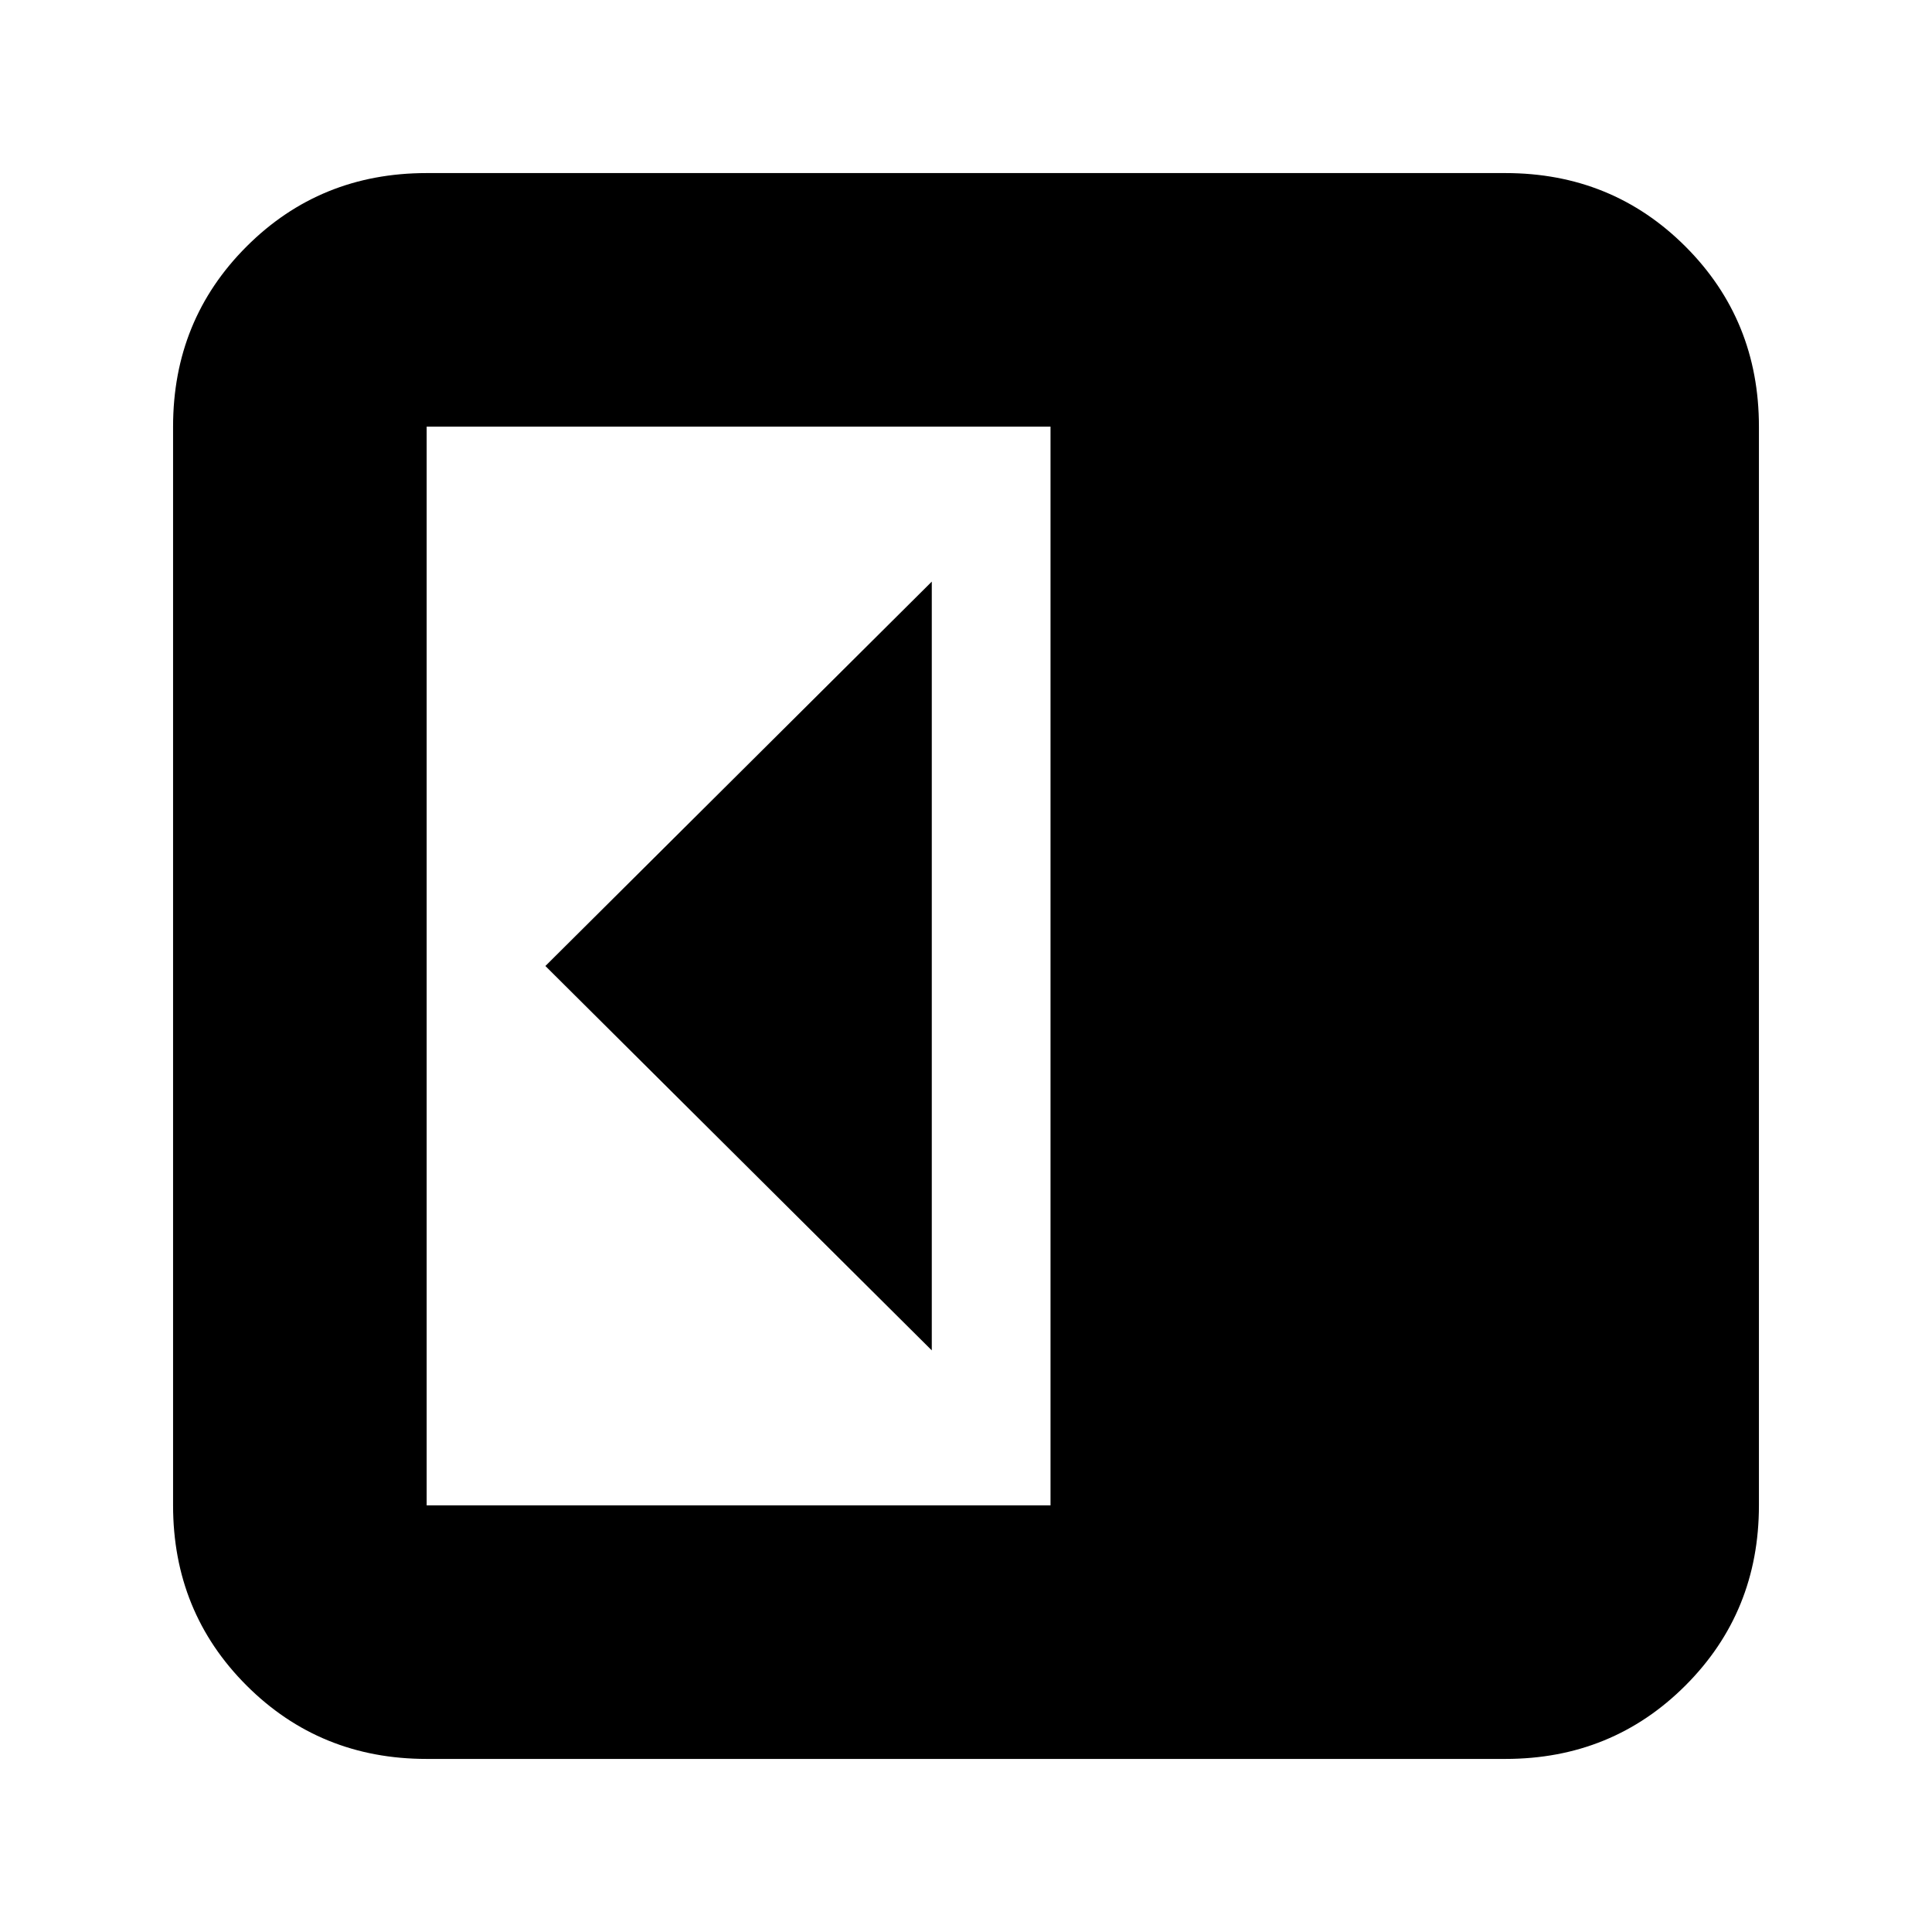 <svg xmlns="http://www.w3.org/2000/svg" height="24" viewBox="0 -960 960 960" width="24"><path d="M463-289v-382L271-480l192 191ZM212-86q-53 0-89.5-36.5T86-212v-536q0-53 36.5-89.5T212-874h536q53 0 89.5 36.5T874-748v536q0 53-36.5 89.5T748-86H212Zm310-126v-536H212v536h310Z"/></svg>